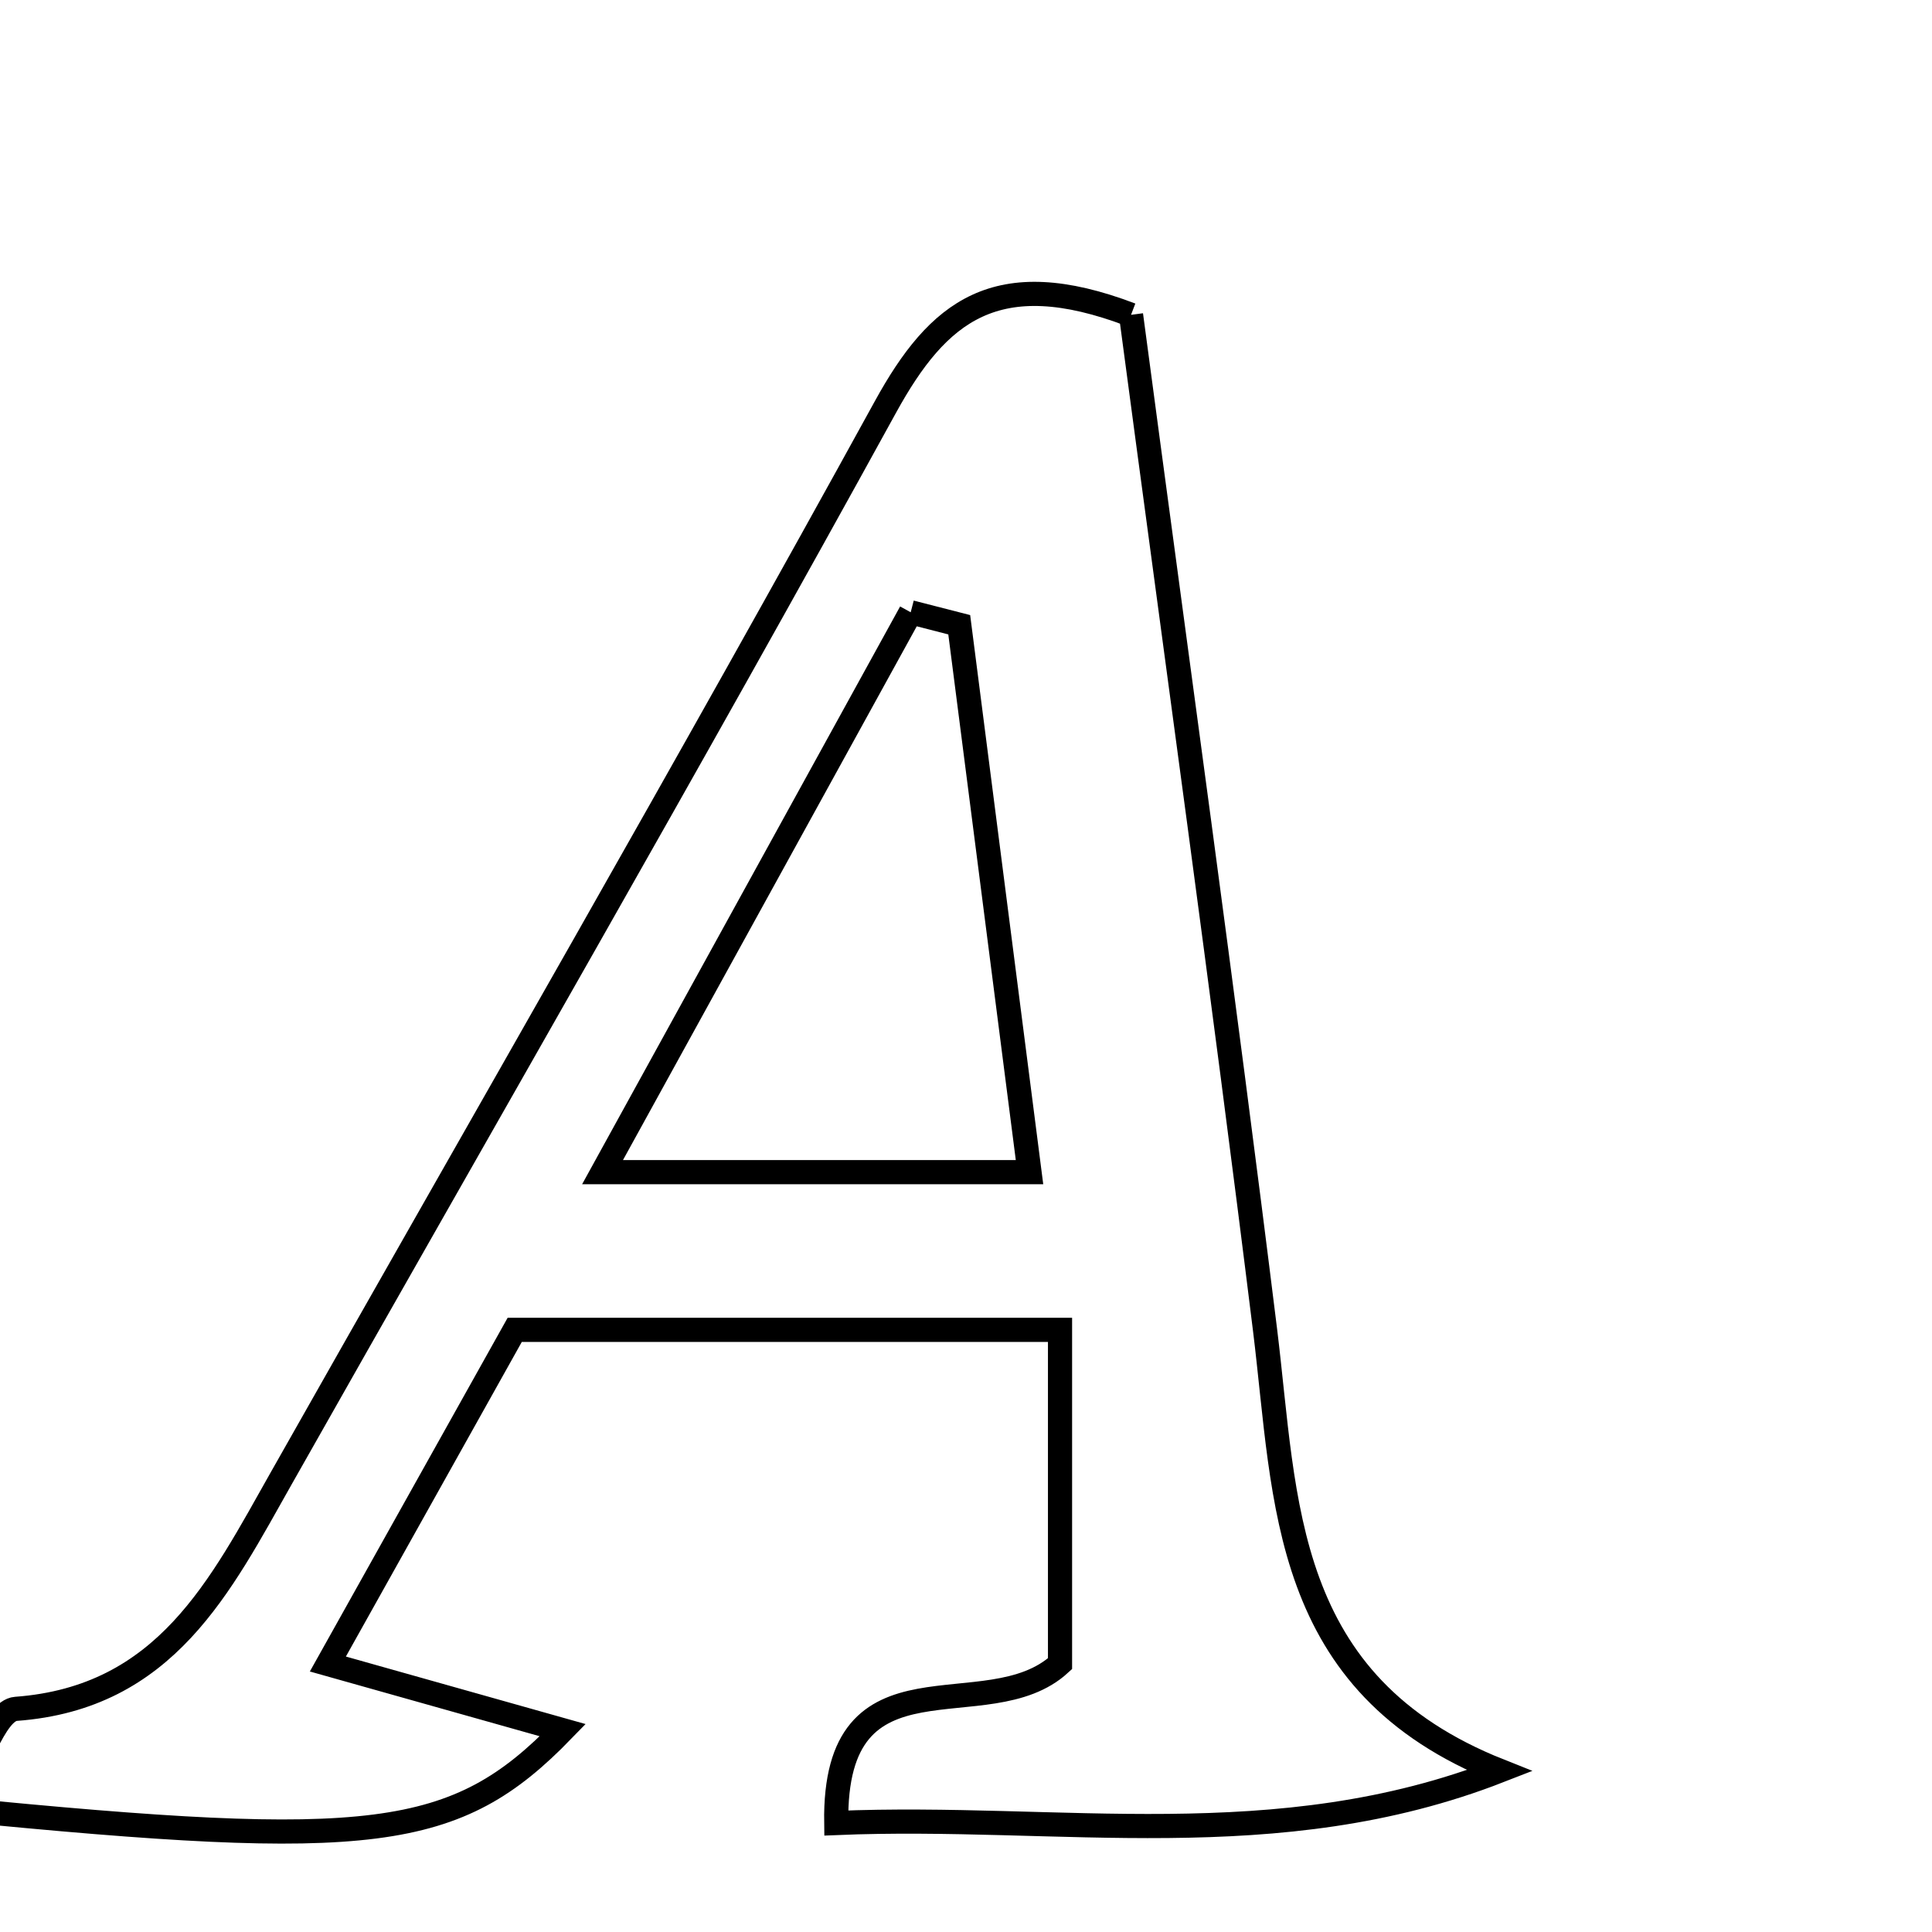 <svg xmlns="http://www.w3.org/2000/svg" viewBox="0.0 0.0 24.0 24.0" height="200px" width="200px"><path fill="none" stroke="black" stroke-width=".3" stroke-opacity="1.0"  filling="0" d="M14.05 3.911 C14.613 8.146 15.196 12.33 15.715 16.522 C15.978 18.657 15.908 20.916 18.627 21.997 C15.862 23.076 13.162 22.53 10.388 22.646 C10.355 20.399 12.261 21.5 13.168 20.667 C13.168 19.473 13.168 18.093 13.168 16.52 C10.855 16.52 8.781 16.52 6.394 16.52 C5.728 17.712 4.948 19.107 4.073 20.671 C5.181 20.983 6.031 21.223 6.991 21.493 C5.66 22.864 4.622 22.986 -0.573 22.473 C-0.277 21.972 -0.066 21.248 0.197 21.228 C2.061 21.091 2.738 19.7 3.498 18.356 C6.004 13.925 8.549 9.515 11 5.054 C11.651 3.87 12.373 3.272 14.05 3.911"></path>
<path fill="none" stroke="black" stroke-width=".3" stroke-opacity="1.0"  filling="0" d="M11.313 7.606 C11.514 7.658 11.715 7.71 11.916 7.761 C12.198 9.958 12.48 12.155 12.789 14.561 C11.001 14.561 9.431 14.561 7.485 14.561 C8.837 12.104 10.075 9.855 11.313 7.606"></path></svg>